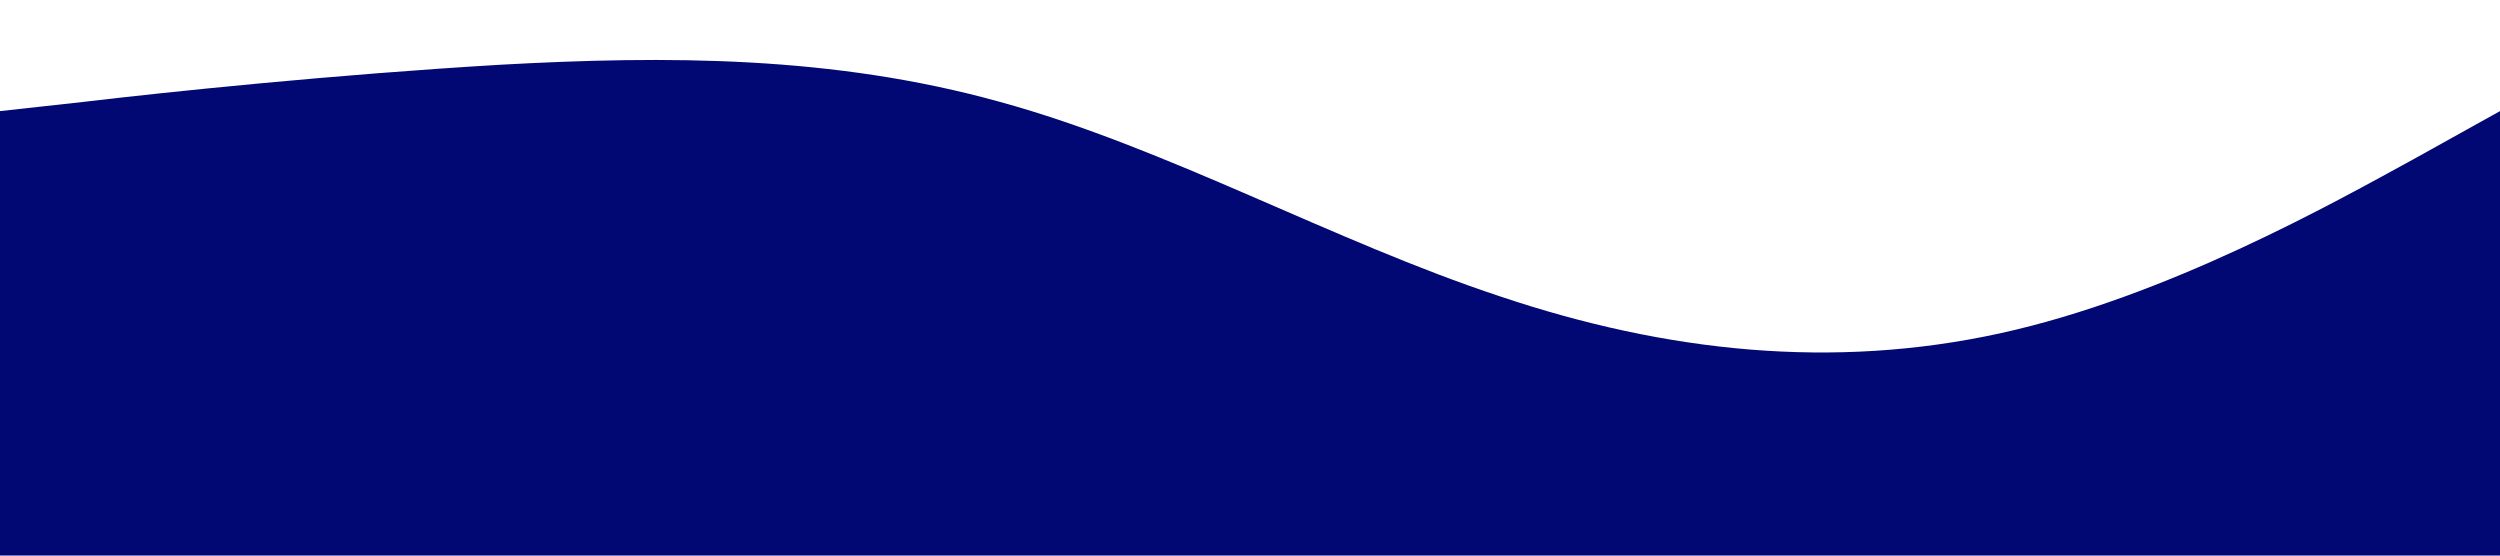 <?xml version="1.0" standalone="no"?><svg xmlns="http://www.w3.org/2000/svg" viewBox="0 0 1440 320"><path fill="#020873" fill-opacity="1" d="M0,64L48,58.7C96,53,192,43,288,37.3C384,32,480,32,576,58.7C672,85,768,139,864,170.7C960,203,1056,213,1152,192C1248,171,1344,117,1392,90.7L1440,64L1440,320L1392,320C1344,320,1248,320,1152,320C1056,320,960,320,864,320C768,320,672,320,576,320C480,320,384,320,288,320C192,320,96,320,48,320L0,320Z"></path></svg>